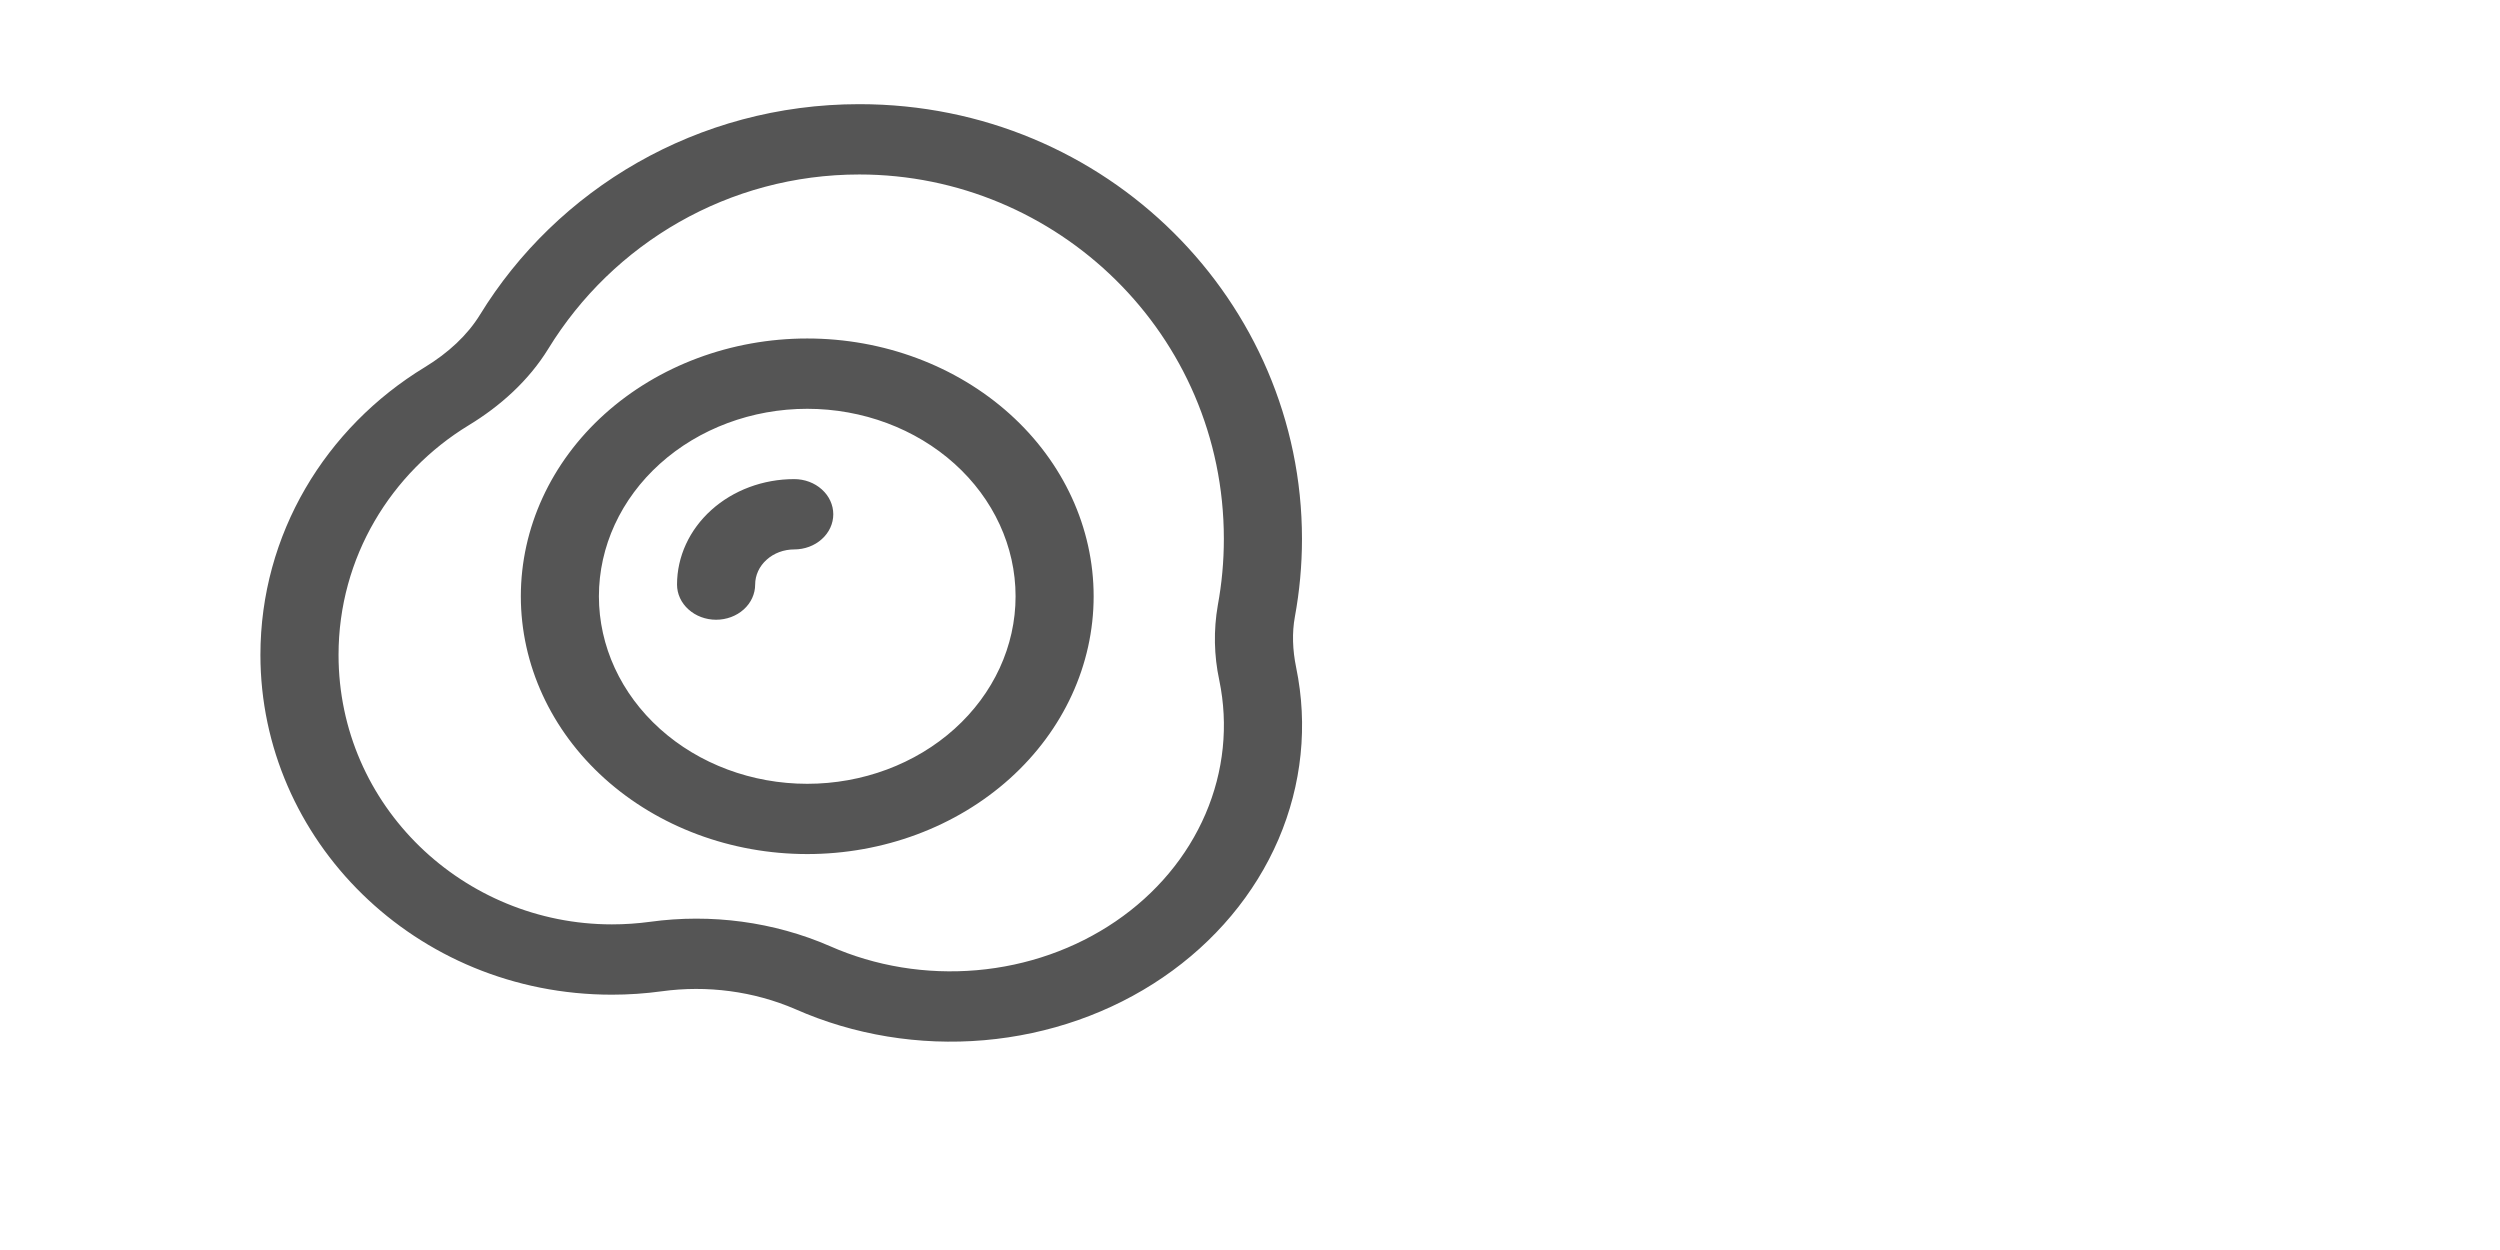 <svg width="48" height="24" viewBox="0 0 48 24" fill="none" xmlns="http://www.w3.org/2000/svg">
<path d="M14.499 11.224C14.499 11.045 14.578 10.873 14.719 10.747C14.859 10.62 15.05 10.549 15.249 10.549C15.448 10.549 15.639 10.478 15.779 10.351C15.92 10.225 15.999 10.053 15.999 9.874C15.999 9.695 15.92 9.523 15.779 9.397C15.639 9.27 15.448 9.199 15.249 9.199C14.652 9.199 14.08 9.412 13.658 9.792C13.236 10.172 12.999 10.687 12.999 11.224C12.999 11.403 13.078 11.575 13.219 11.701C13.36 11.828 13.55 11.899 13.749 11.899C13.948 11.899 14.139 11.828 14.28 11.701C14.42 11.575 14.499 11.403 14.499 11.224ZM10 11.449C10 10.136 10.579 8.877 11.61 7.949C12.642 7.021 14.04 6.499 15.499 6.499C16.958 6.499 18.356 7.021 19.388 7.949C20.419 8.877 20.998 10.136 20.998 11.449C20.998 12.762 20.419 14.021 19.388 14.949C18.356 15.877 16.958 16.398 15.499 16.398C14.04 16.398 12.642 15.877 11.61 14.949C10.579 14.021 10 12.762 10 11.449ZM15.499 7.849C14.438 7.849 13.421 8.229 12.671 8.904C11.921 9.579 11.499 10.494 11.499 11.449C11.499 12.404 11.921 13.319 12.671 13.994C13.421 14.669 14.438 15.049 15.499 15.049C16.56 15.049 17.577 14.669 18.327 13.994C19.077 13.319 19.499 12.404 19.499 11.449C19.499 10.494 19.077 9.579 18.327 8.904C17.577 8.229 16.56 7.849 15.499 7.849ZM9.215 6.044C10.688 3.642 13.382 2 16.499 2C21.259 2 24.998 5.798 24.998 10.347C24.998 10.856 24.951 11.355 24.862 11.84C24.805 12.15 24.817 12.479 24.886 12.815C25.115 13.923 24.997 15.066 24.546 16.117C24.094 17.168 23.326 18.085 22.328 18.766C21.331 19.447 20.142 19.864 18.896 19.972C17.65 20.08 16.395 19.873 15.271 19.376C14.473 19.032 13.579 18.913 12.704 19.033C12.388 19.076 12.069 19.098 11.749 19.098C7.967 19.098 5 16.125 5 12.574C5 10.26 6.248 8.209 8.16 7.048C8.606 6.776 8.974 6.436 9.215 6.044ZM16.499 3.35C13.998 3.35 11.772 4.667 10.527 6.697C10.152 7.307 9.606 7.797 8.998 8.166C7.513 9.07 6.5 10.697 6.5 12.574C6.5 15.483 8.906 17.748 11.749 17.748C11.997 17.748 12.24 17.731 12.479 17.699C13.656 17.537 14.861 17.699 15.933 18.165C16.807 18.552 17.783 18.712 18.753 18.628C19.722 18.544 20.646 18.219 21.422 17.689C22.198 17.16 22.795 16.446 23.146 15.628C23.497 14.811 23.589 13.921 23.41 13.06C23.308 12.585 23.299 12.098 23.382 11.62C23.458 11.208 23.498 10.782 23.498 10.347C23.498 6.42 20.299 3.35 16.499 3.35Z" fill="#555555"/>
</svg>
